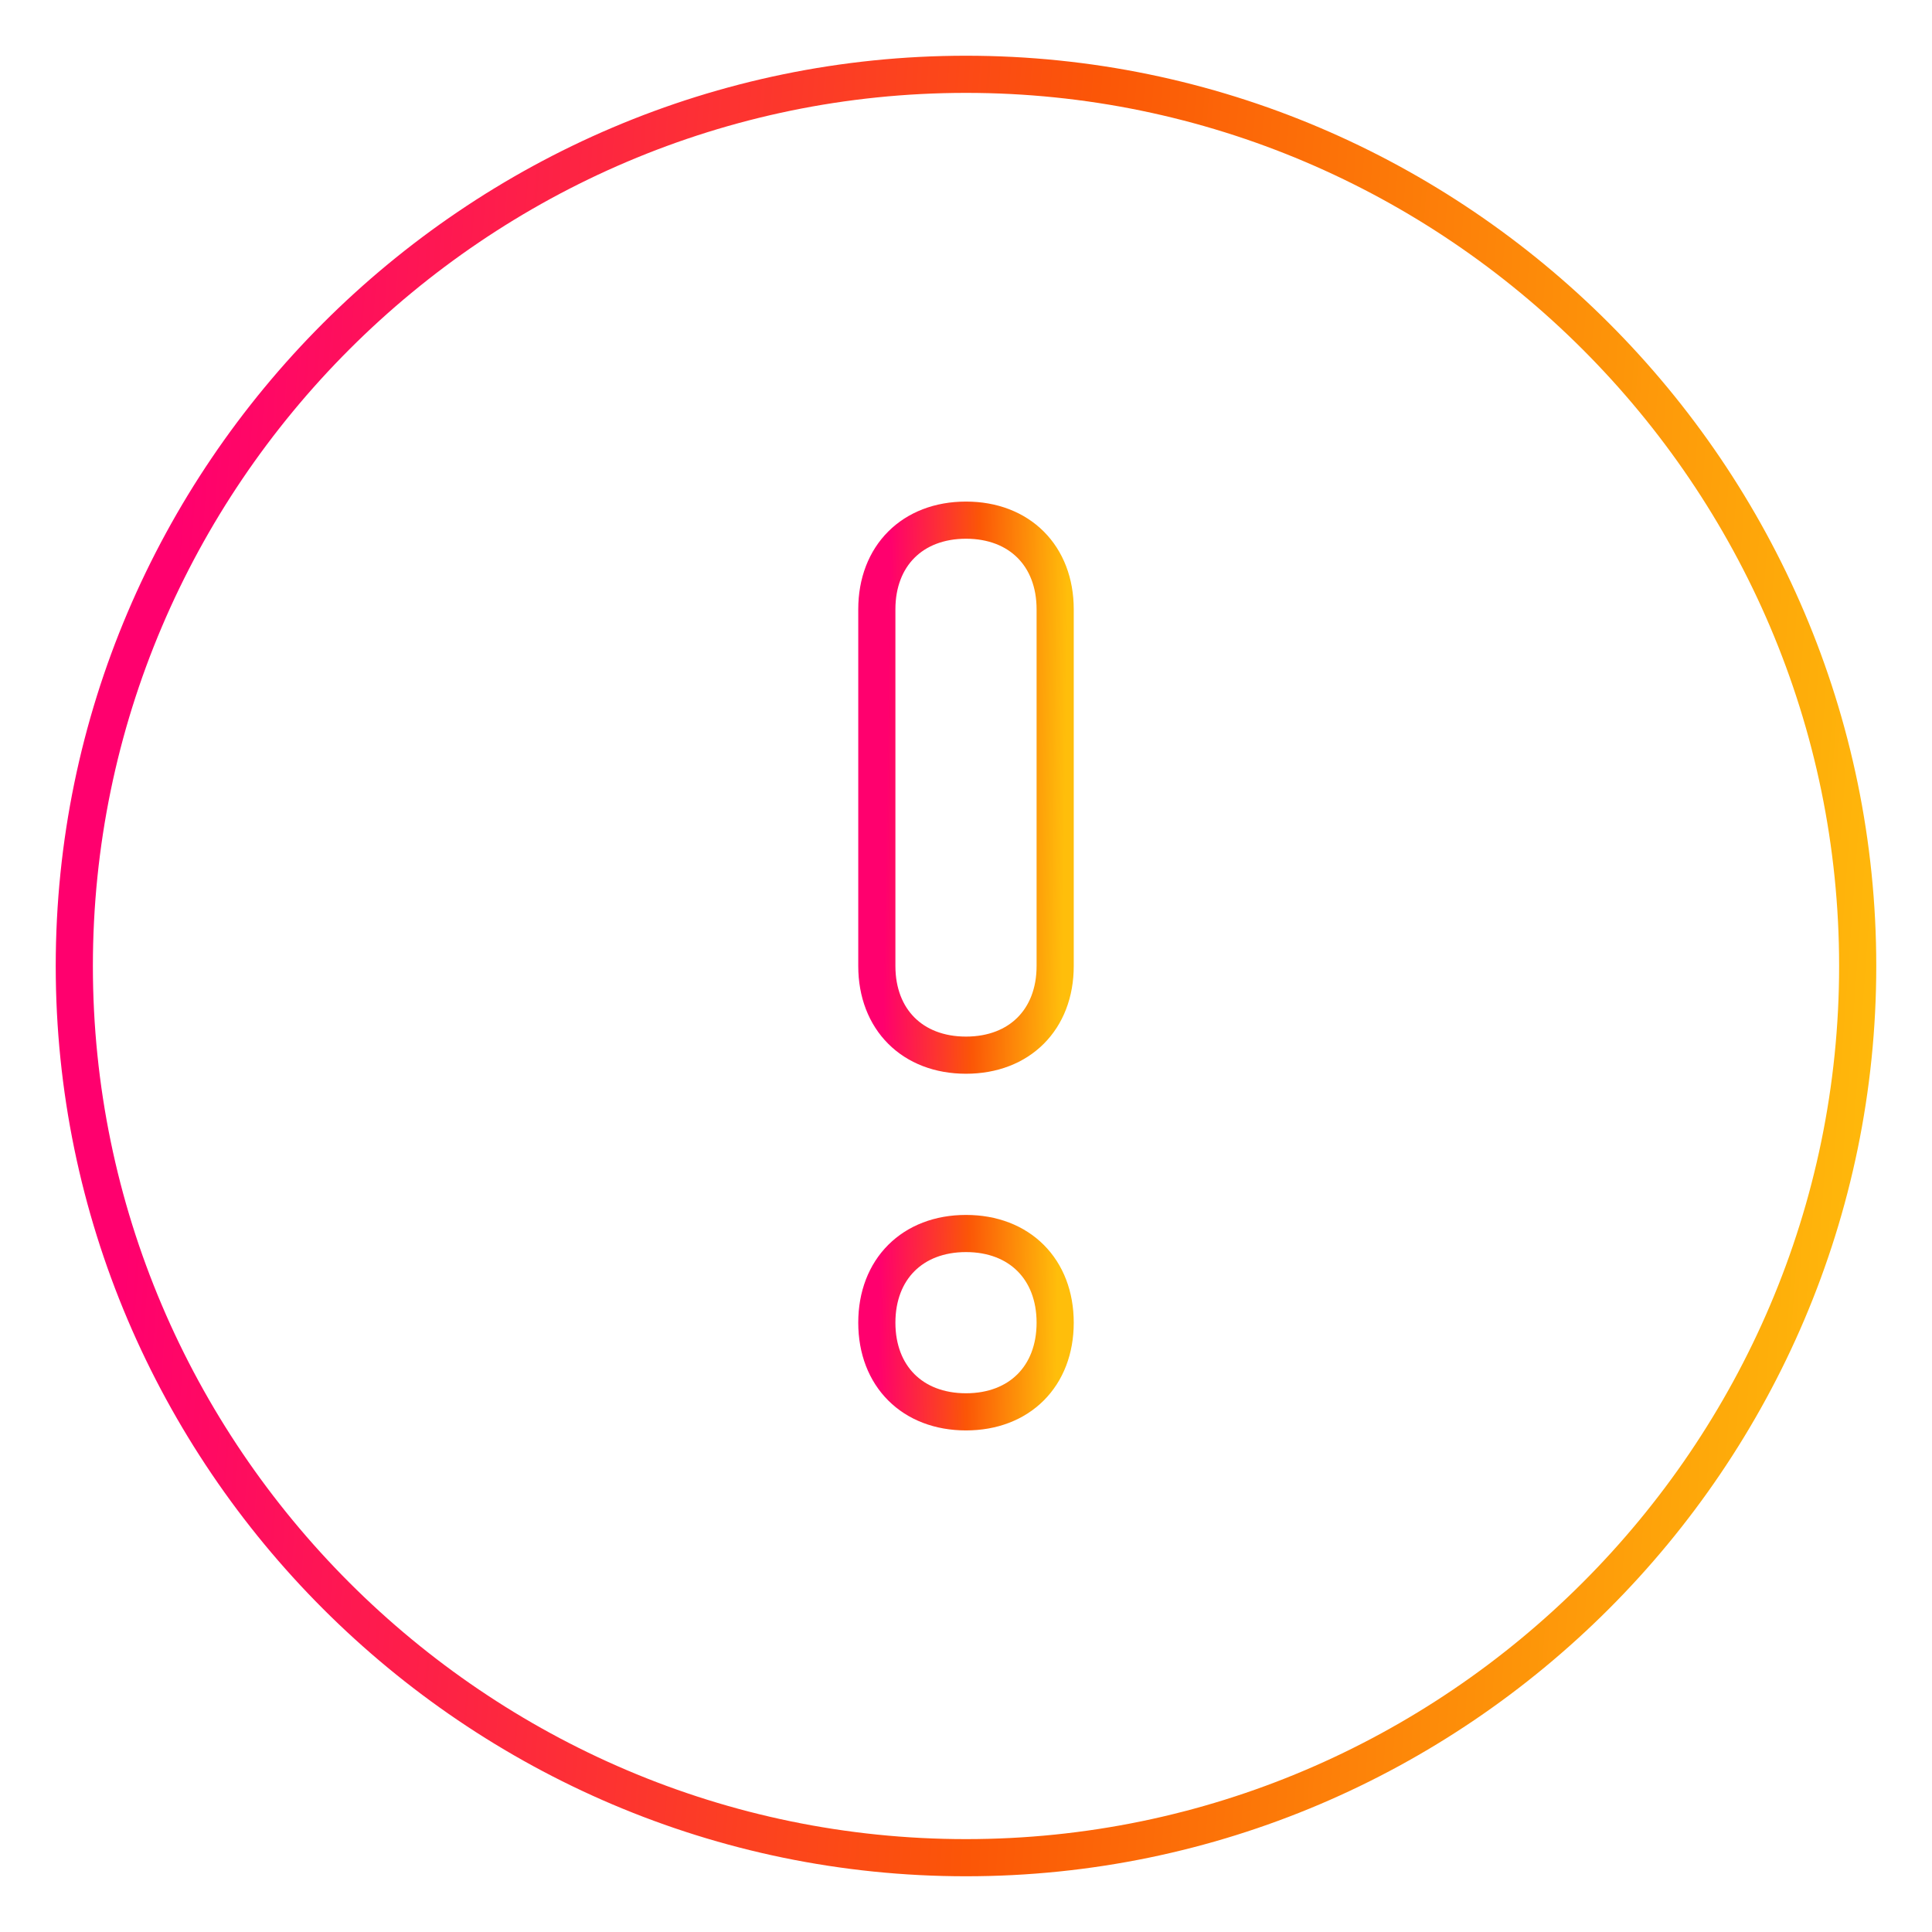 <svg width="104" height="104" viewBox="0 0 104 104" fill="none" xmlns="http://www.w3.org/2000/svg">
    <defs>
        <linearGradient id="paint0_linear_3272_29211" x1="9.522" y1="28.828" x2="105.099"
            y2="35.869" gradientUnits="userSpaceOnUse">
            <stop stop-color="#FF006E" />
            <stop offset="0.497" stop-color="#FB5607" />
            <stop offset="1" stop-color="#FFBE0B" />
        </linearGradient>
        <linearGradient id="paint1_linear_3272_29211" x1="47.752" y1="40.414" x2="57.36"
            y2="40.555" gradientUnits="userSpaceOnUse">
            <stop stop-color="#FF006E" />
            <stop offset="0.497" stop-color="#FB5607" />
            <stop offset="1" stop-color="#FFBE0B" />
        </linearGradient>
        <linearGradient id="paint2_linear_3272_29211" x1="47.752" y1="40.414" x2="57.36"
            y2="40.555" gradientUnits="userSpaceOnUse">
            <stop stop-color="#FF006E" />
            <stop offset="0.497" stop-color="#FB5607" />
            <stop offset="1" stop-color="#FFBE0B" />
        </linearGradient>
    </defs>
    <g id="Exclamation Mark">
        <g id="Group 1171278722">
            <path id="Vector"
                d="M52 4C25.6 4 4 25.6 4 52C4 78.4 25.6 100 52 100C78.4 100 100 78.4 100 52C100 25.6 78.4 4 52 4Z"
                stroke="url(#paint0_linear_3272_29211)" stroke-width="2" />
            <g id="Vector_2">
                <path
                    d="M47.2 71.2C47.2 74.08 49.12 76 52 76C54.88 76 56.8 74.08 56.8 71.2C56.8 68.32 54.88 66.4 52 66.4C49.12 66.4 47.2 68.32 47.2 71.2Z"
                    stroke="url(#paint1_linear_3272_29211)" stroke-width="2" />
                <path
                    d="M52 56.8C54.88 56.8 56.8 54.88 56.8 52V32.8C56.8 29.92 54.88 28 52 28C49.12 28 47.2 29.92 47.2 32.8V52C47.2 54.88 49.12 56.8 52 56.8Z"
                    stroke="url(#paint2_linear_3272_29211)" stroke-width="2" />
            </g>
        </g>
    </g>
</svg>
